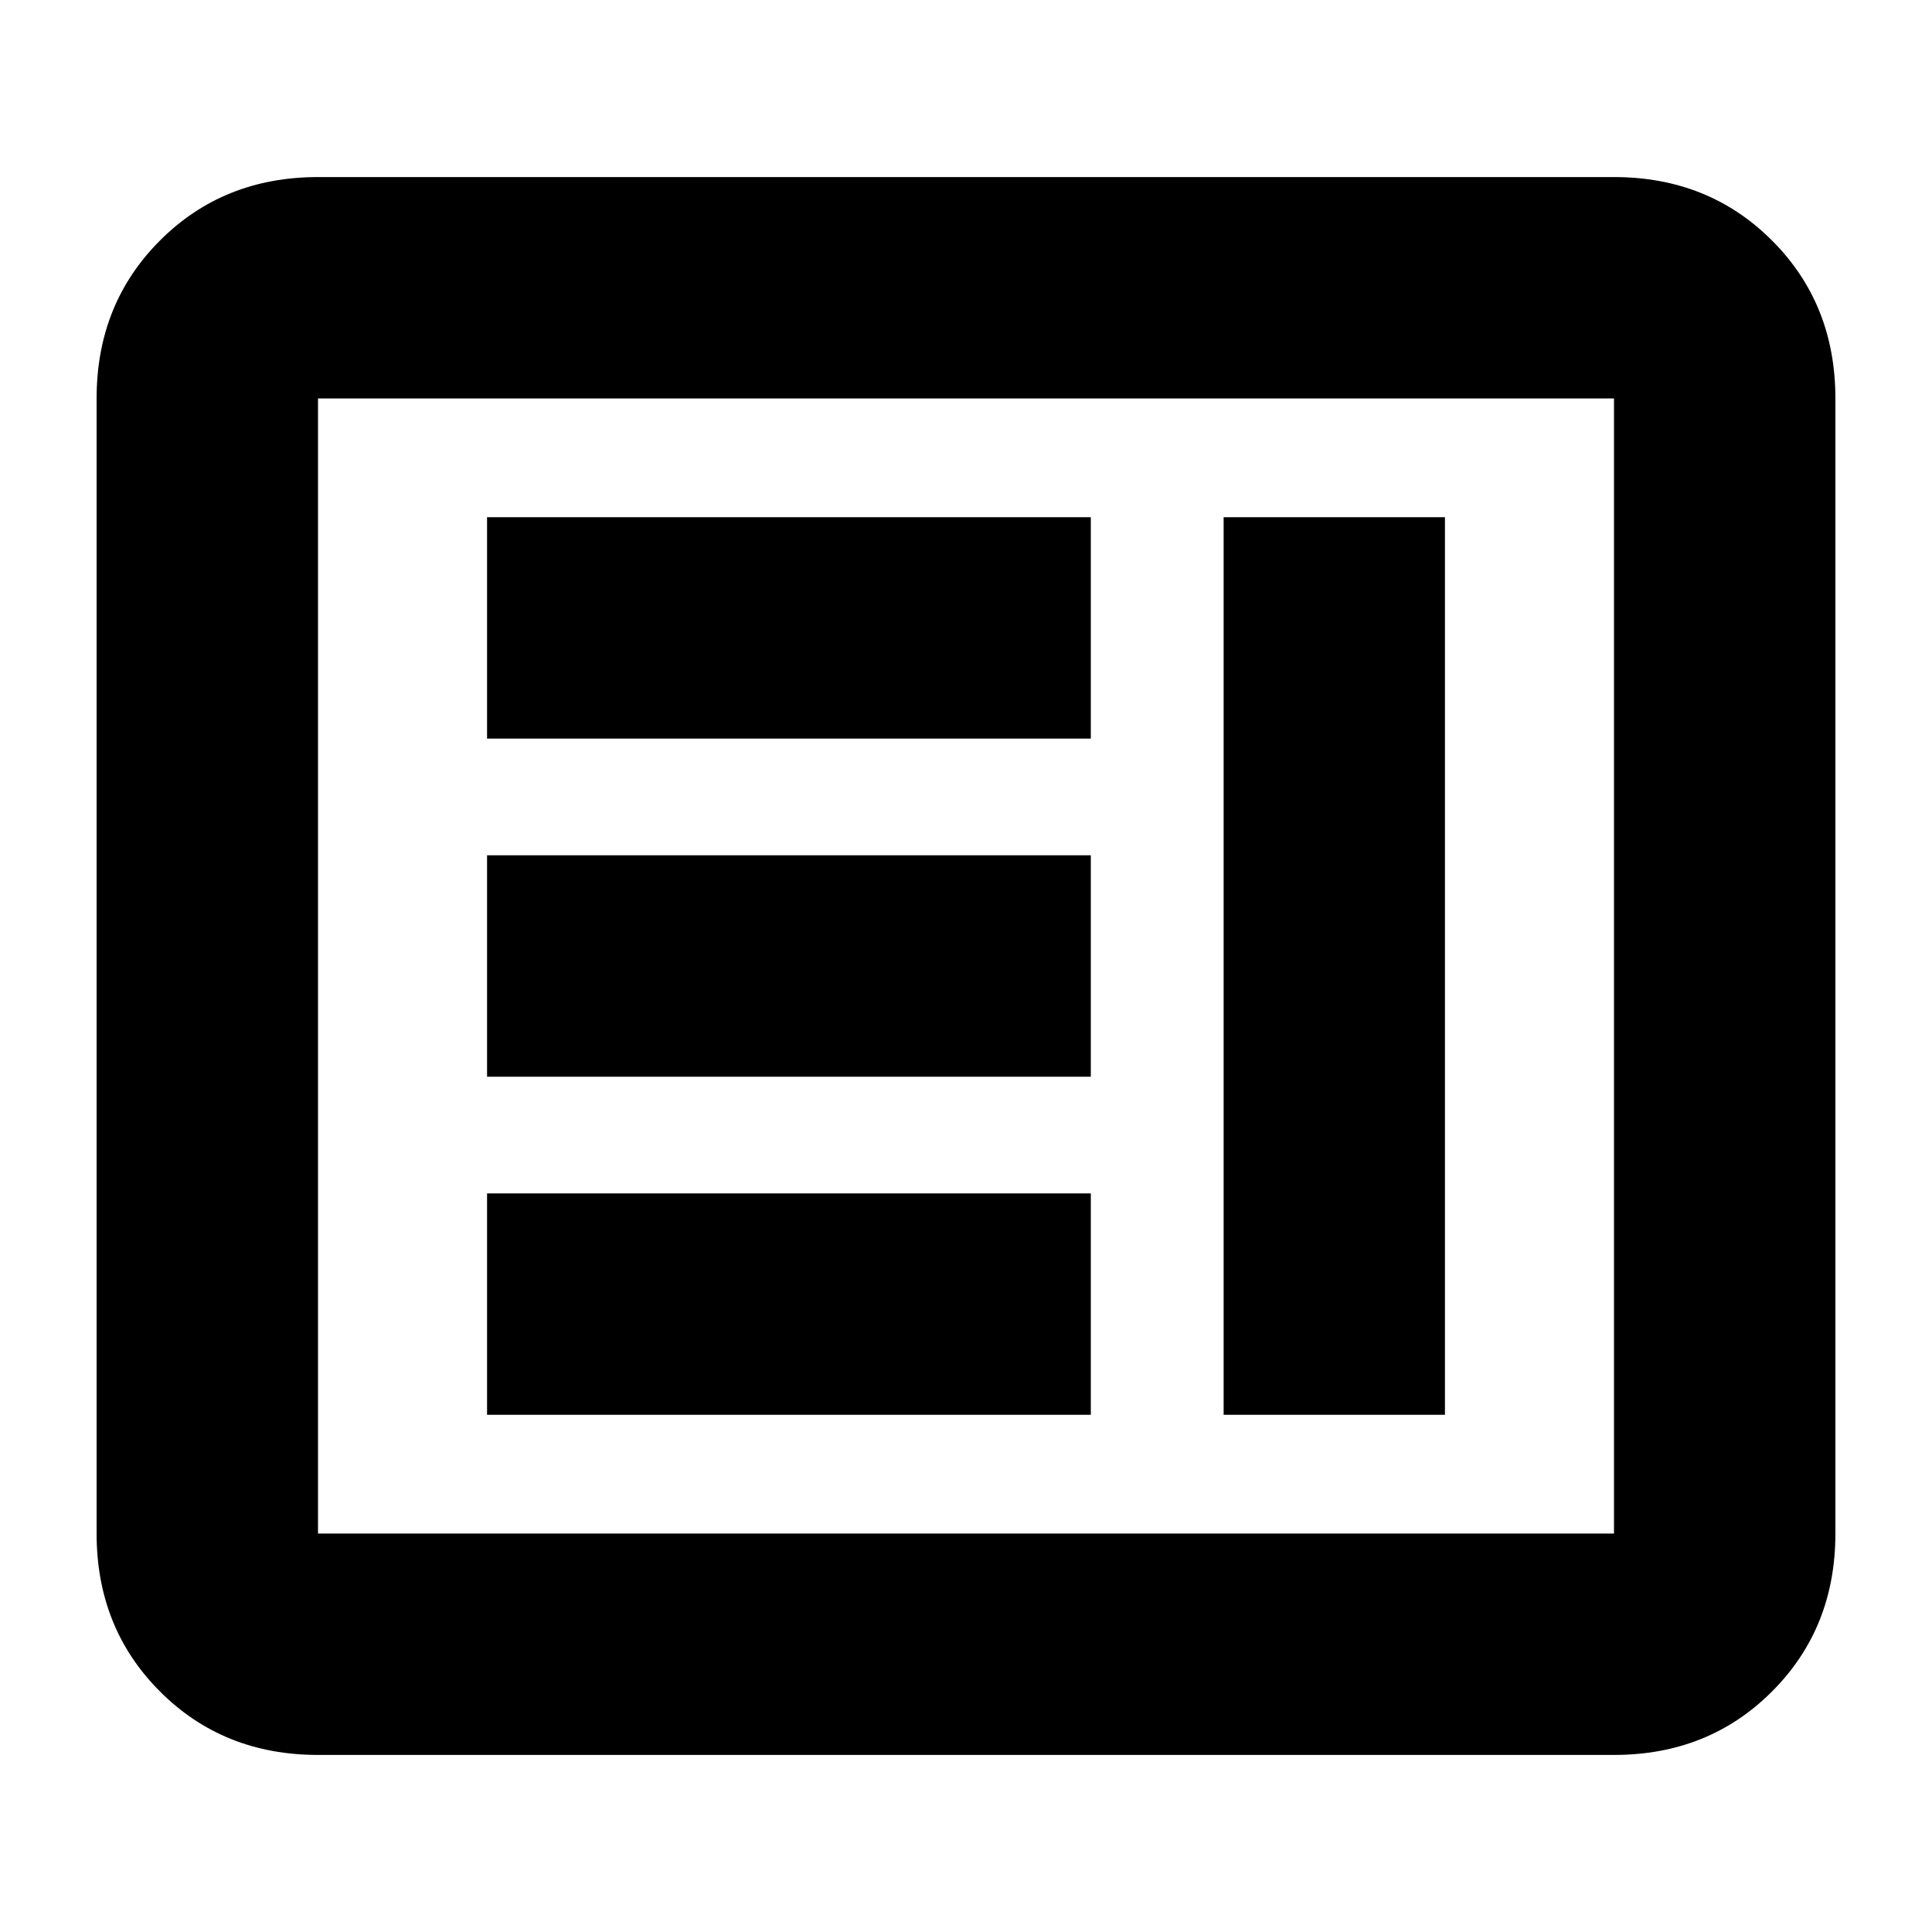 <svg xmlns="http://www.w3.org/2000/svg" height="20" width="20"><path d="M3.292 18.167Q2.312 18.167 1.656 17.51Q1 16.854 1 15.875V4.125Q1 3.146 1.656 2.49Q2.312 1.833 3.292 1.833H16.708Q17.688 1.833 18.344 2.49Q19 3.146 19 4.125V15.875Q19 16.854 18.344 17.51Q17.688 18.167 16.708 18.167ZM3.292 15.875H16.708Q16.708 15.875 16.708 15.875Q16.708 15.875 16.708 15.875V4.125Q16.708 4.125 16.708 4.125Q16.708 4.125 16.708 4.125H3.292Q3.292 4.125 3.292 4.125Q3.292 4.125 3.292 4.125V15.875Q3.292 15.875 3.292 15.875Q3.292 15.875 3.292 15.875ZM5.042 7.646V5.354H11.292V7.646ZM5.042 11.146V8.854H11.292V11.146ZM5.042 14.646V12.354H11.292V14.646ZM12.667 14.646V5.354H14.958V14.646Z"/></svg>